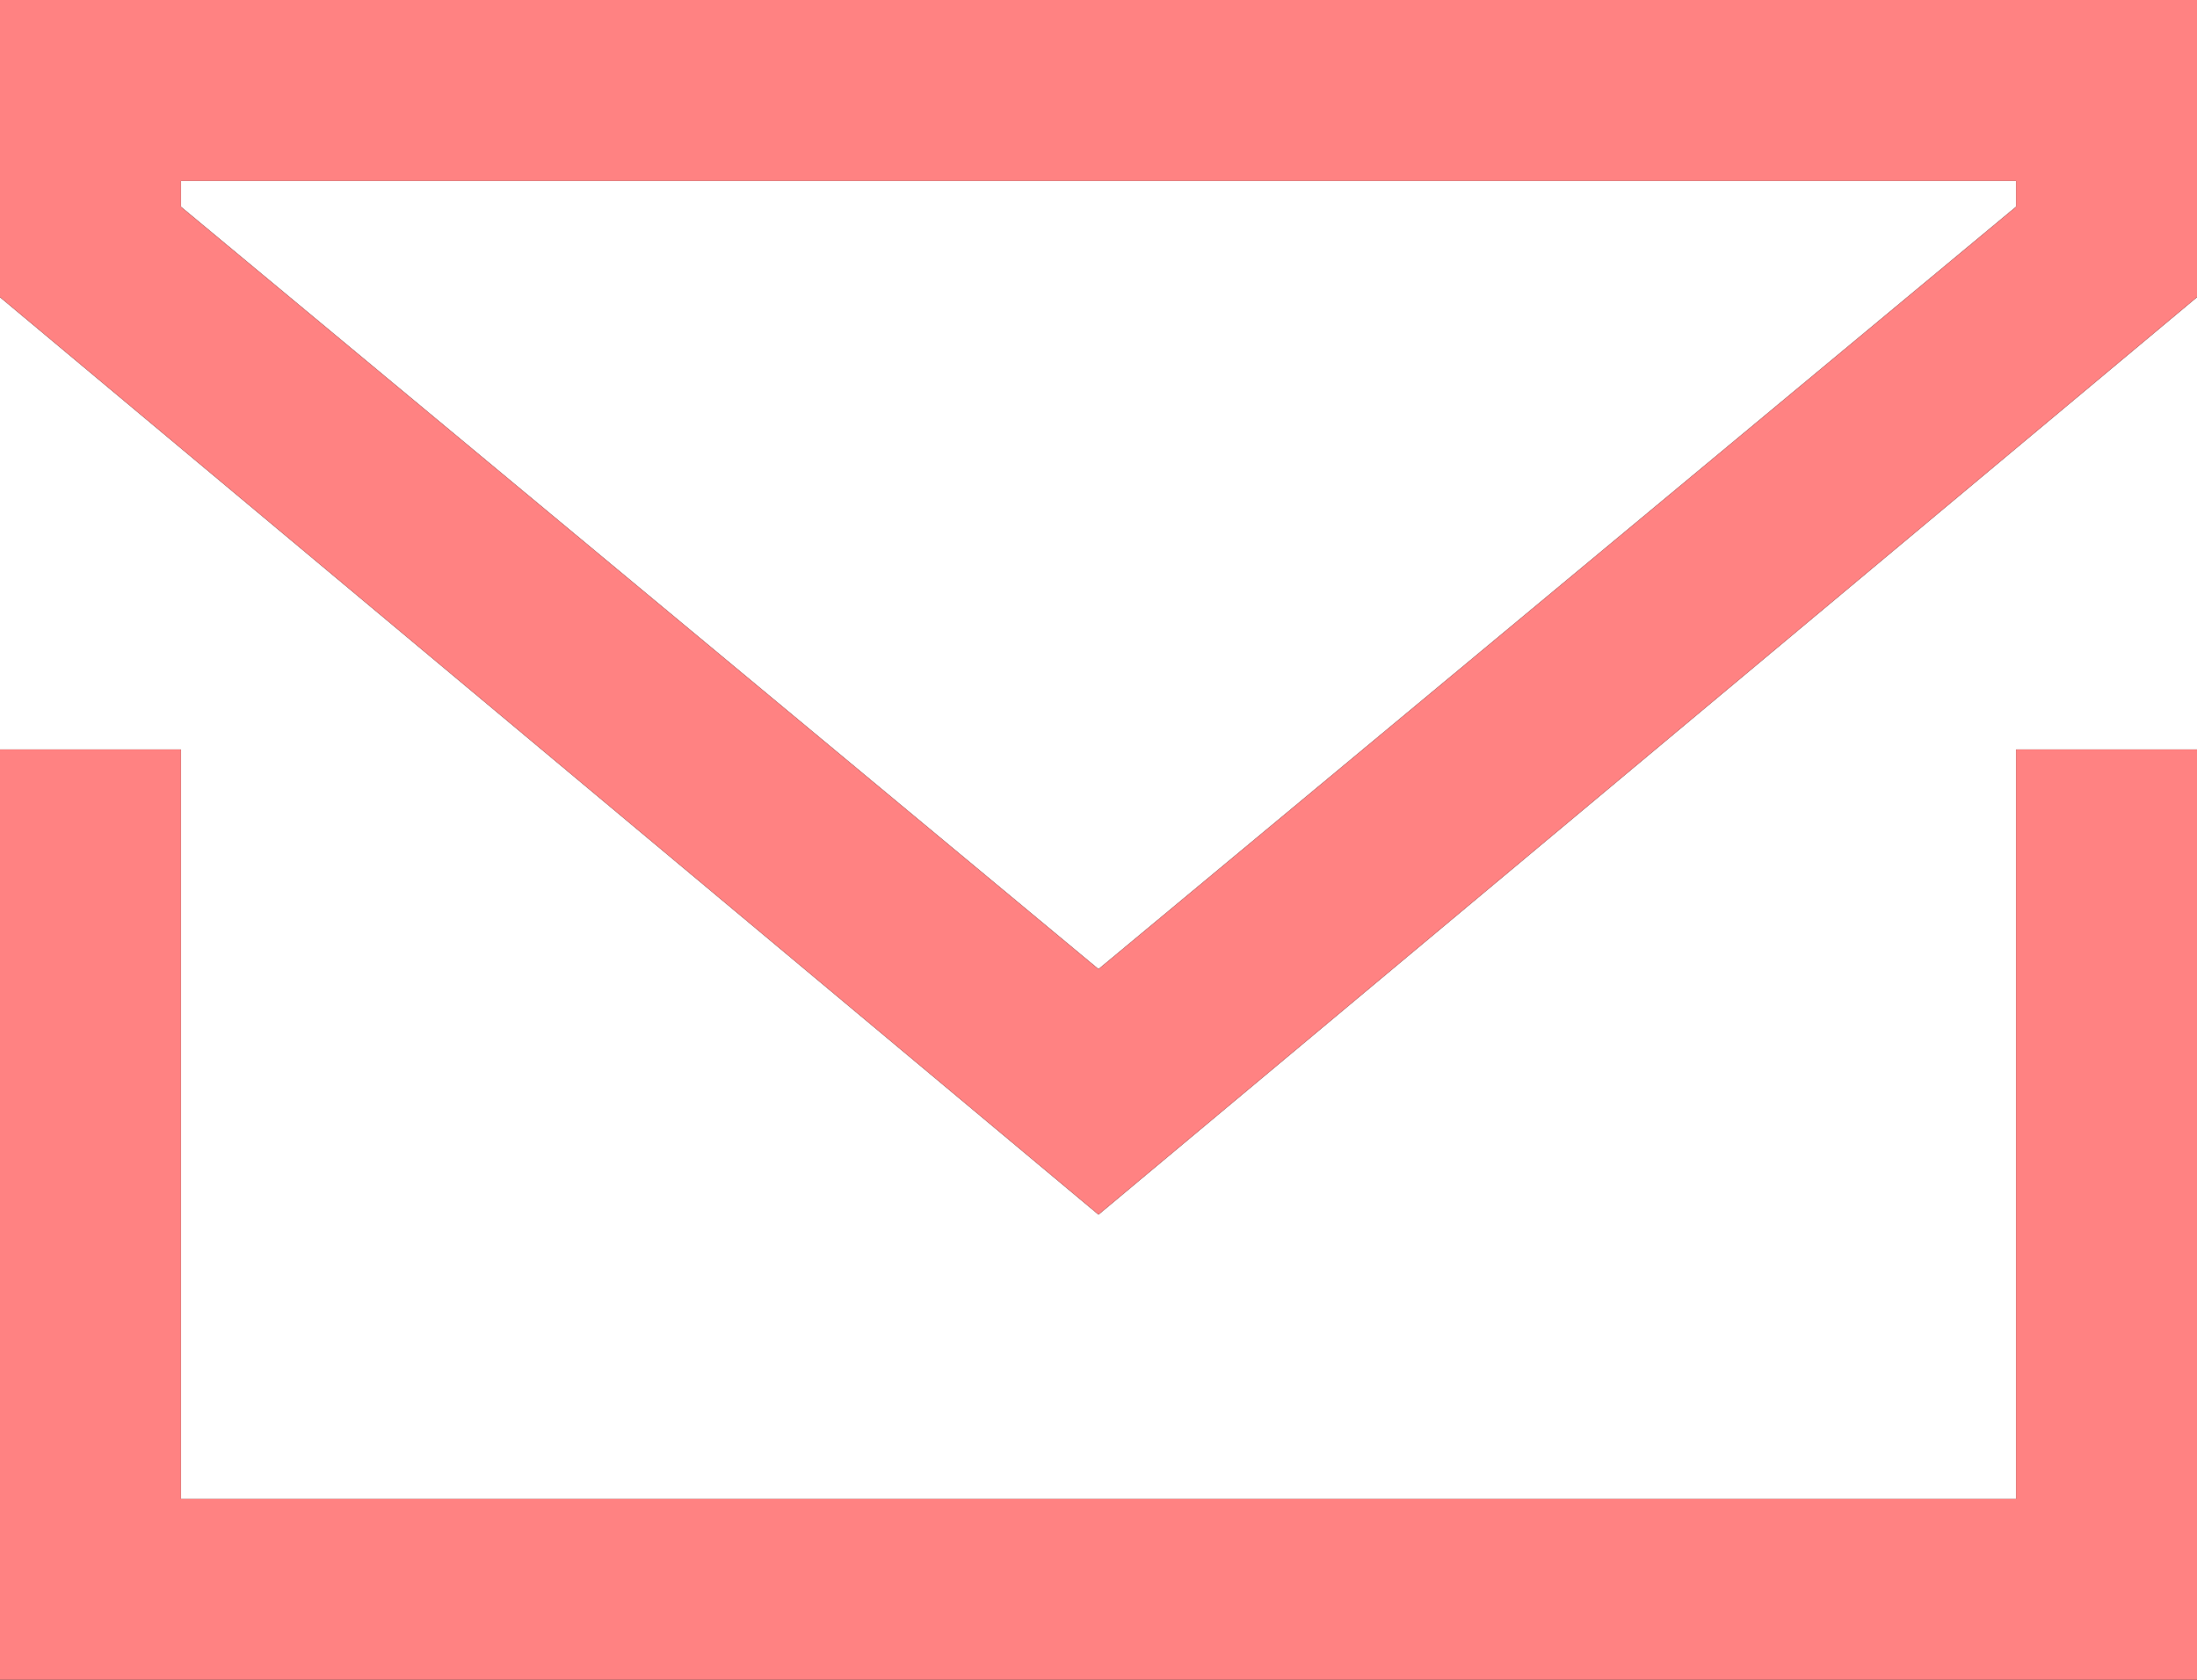 <svg xmlns="http://www.w3.org/2000/svg" width="17" height="13"><g data-name="mail.svg copy 3"><g data-name="mail.svg copy 3"><path data-name="Path 7" d="M15.6 11.6H1.4V5.8H0V13h17V5.8h-1.4zM0 0v2.3l8.5 7.1L17 2.3V0zm15.6 1.6L8.5 7.5 1.4 1.6v-.2h14.2z"/></g><path data-name="Color Overlay" d="M0 13V5.8h1.4v5.8h14.2V5.8H17V13zM0 2.3V0h17v2.3L8.5 9.4zm1.4-.7l7.1 5.9 7.1-5.9v-.2H1.4z" fill="#ff8282"/></g></svg>